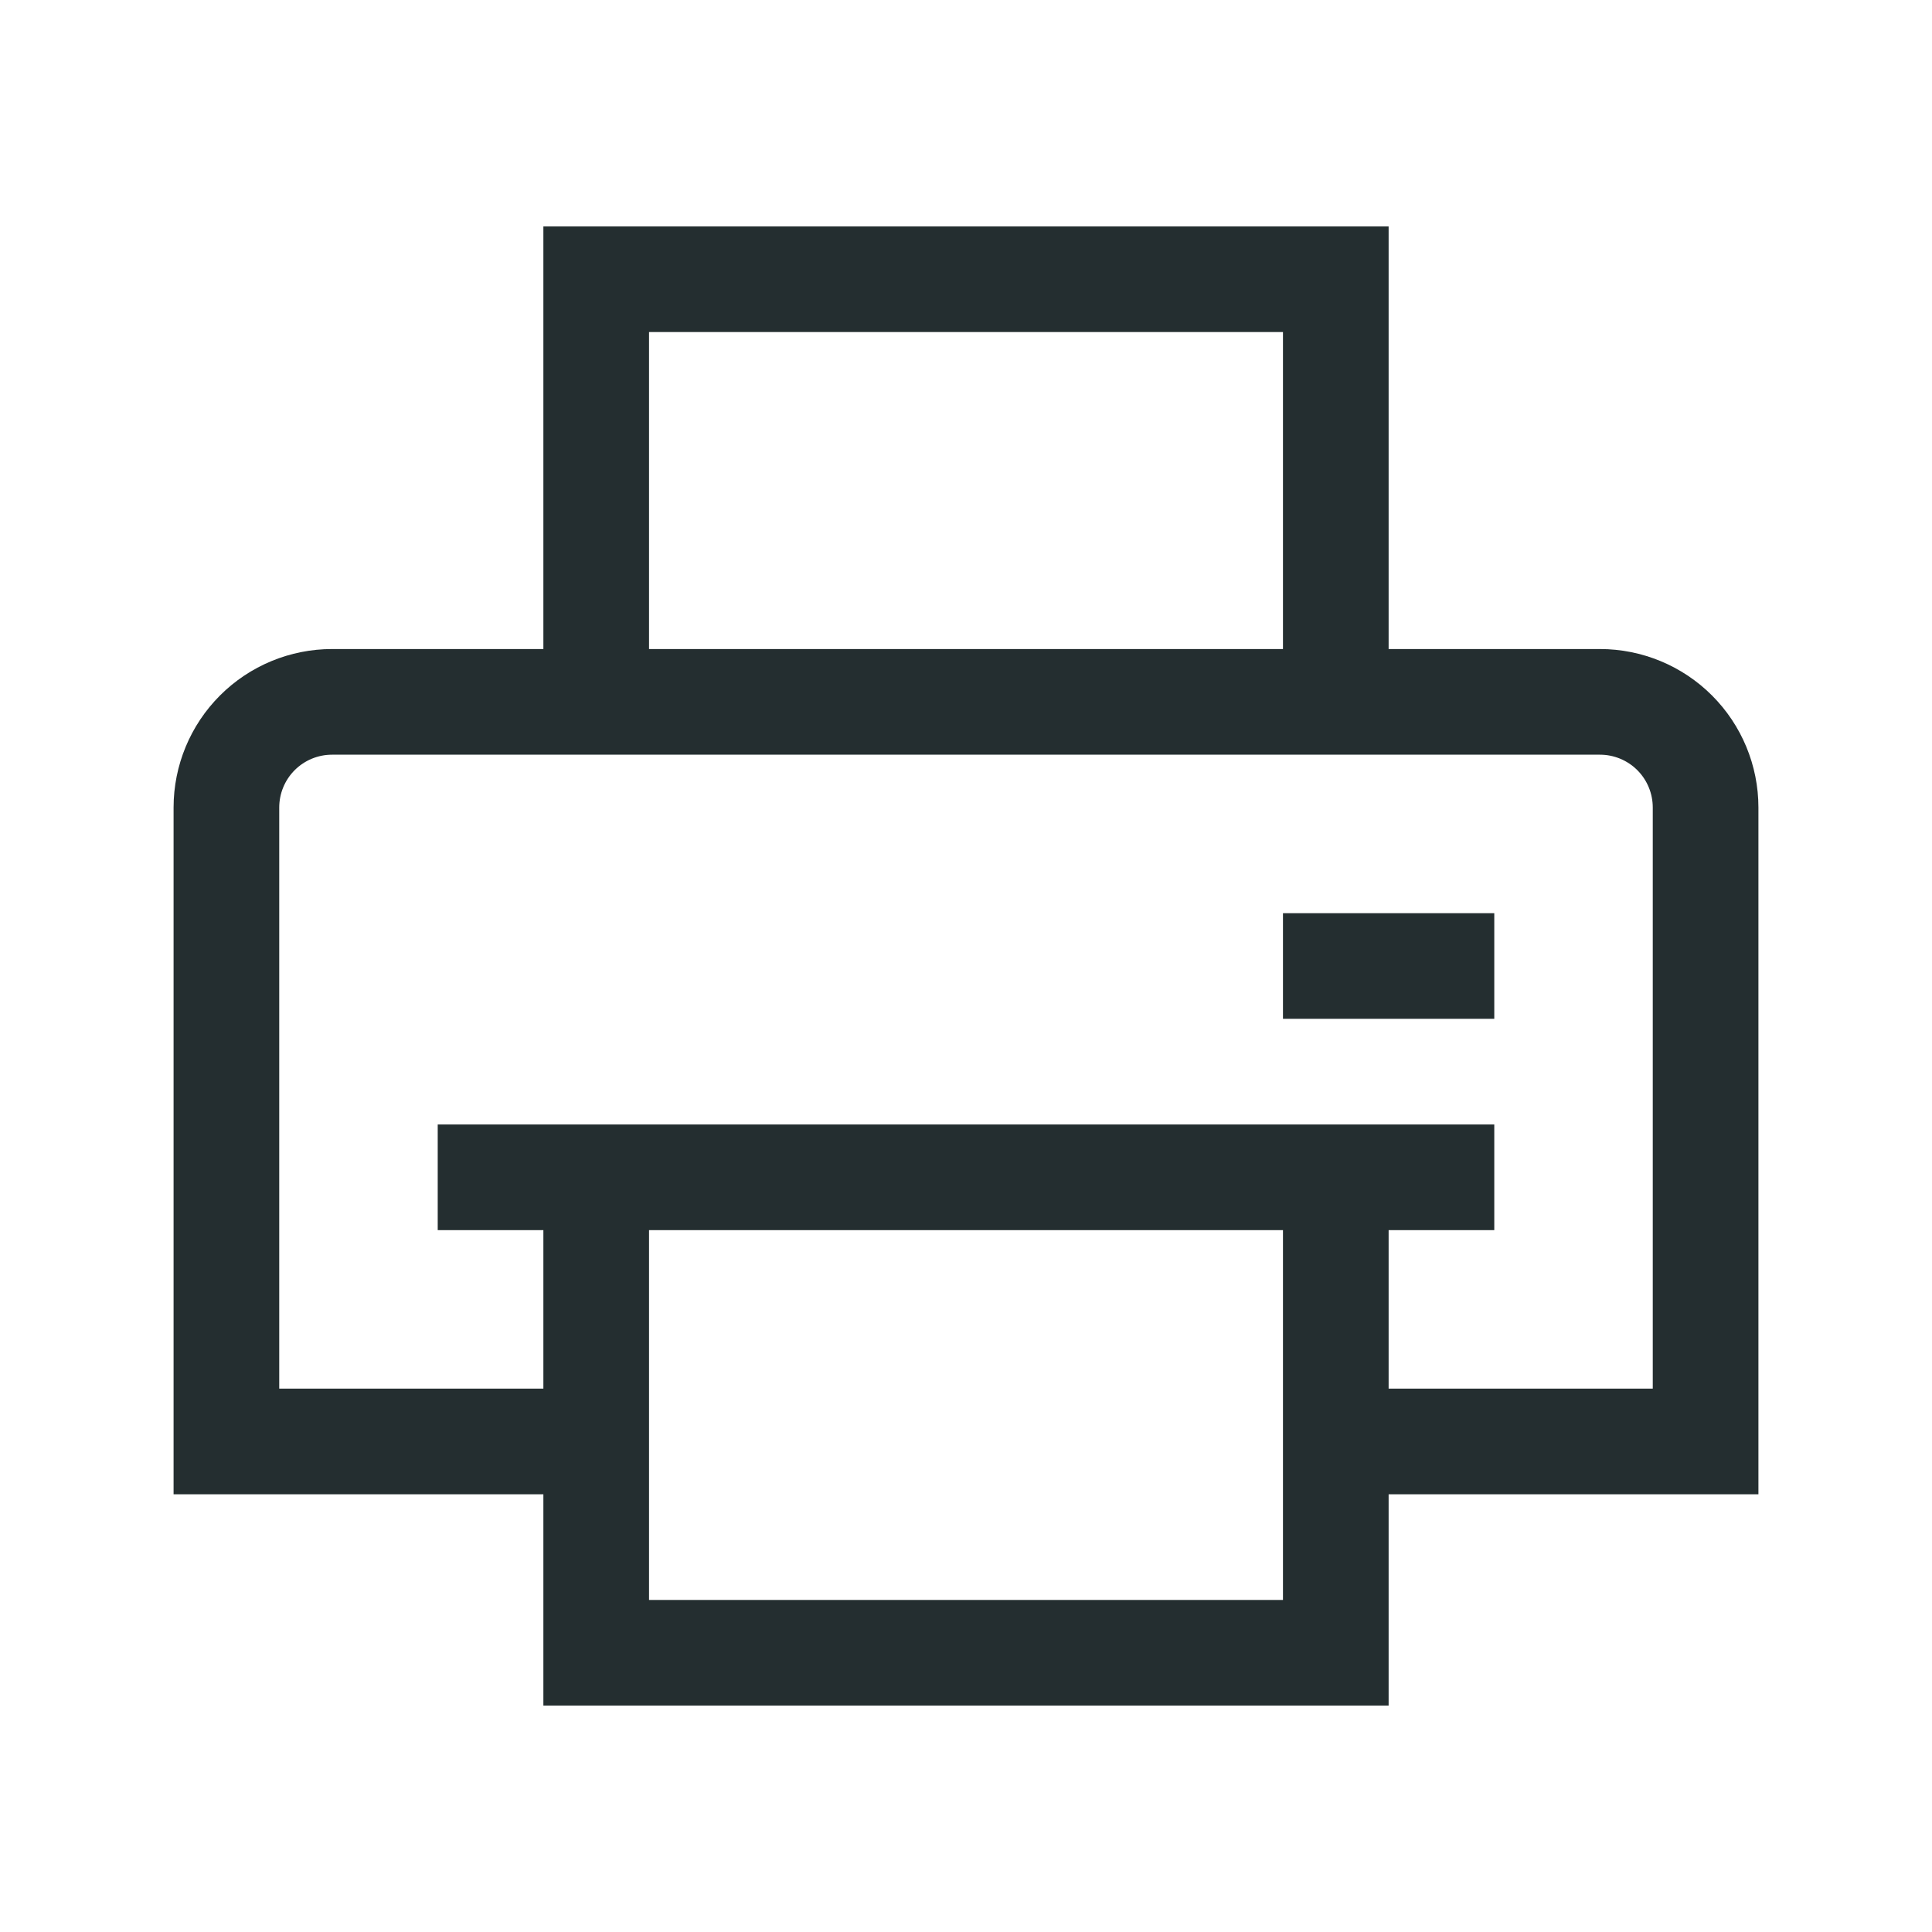 <svg width="32" height="32" viewBox="0 0 32 32" fill="none" xmlns="http://www.w3.org/2000/svg">
<path d="M29.125 13.375C29.125 12.679 28.848 12.011 28.356 11.519C27.864 11.027 27.196 10.75 26.5 10.75H23V3.75H9V10.75H5.5C4.804 10.75 4.136 11.027 3.644 11.519C3.152 12.011 2.875 12.679 2.875 13.375V24.75H9V28.25H23V24.75H29.125V13.375ZM10.75 5.5H21.25V10.75H10.75V5.5ZM21.25 26.5H10.75V20.375H21.25V26.5ZM27.375 23H23V20.375H24.75V18.625H7.25V20.375H9V23H4.625V13.375C4.625 13.143 4.717 12.92 4.881 12.756C5.045 12.592 5.268 12.5 5.5 12.5H26.5C26.732 12.5 26.955 12.592 27.119 12.756C27.283 12.92 27.375 13.143 27.375 13.375V23ZM21.25 15.125H24.75V16.875H21.25V15.125Z" fill="#242E30"/>
</svg>
